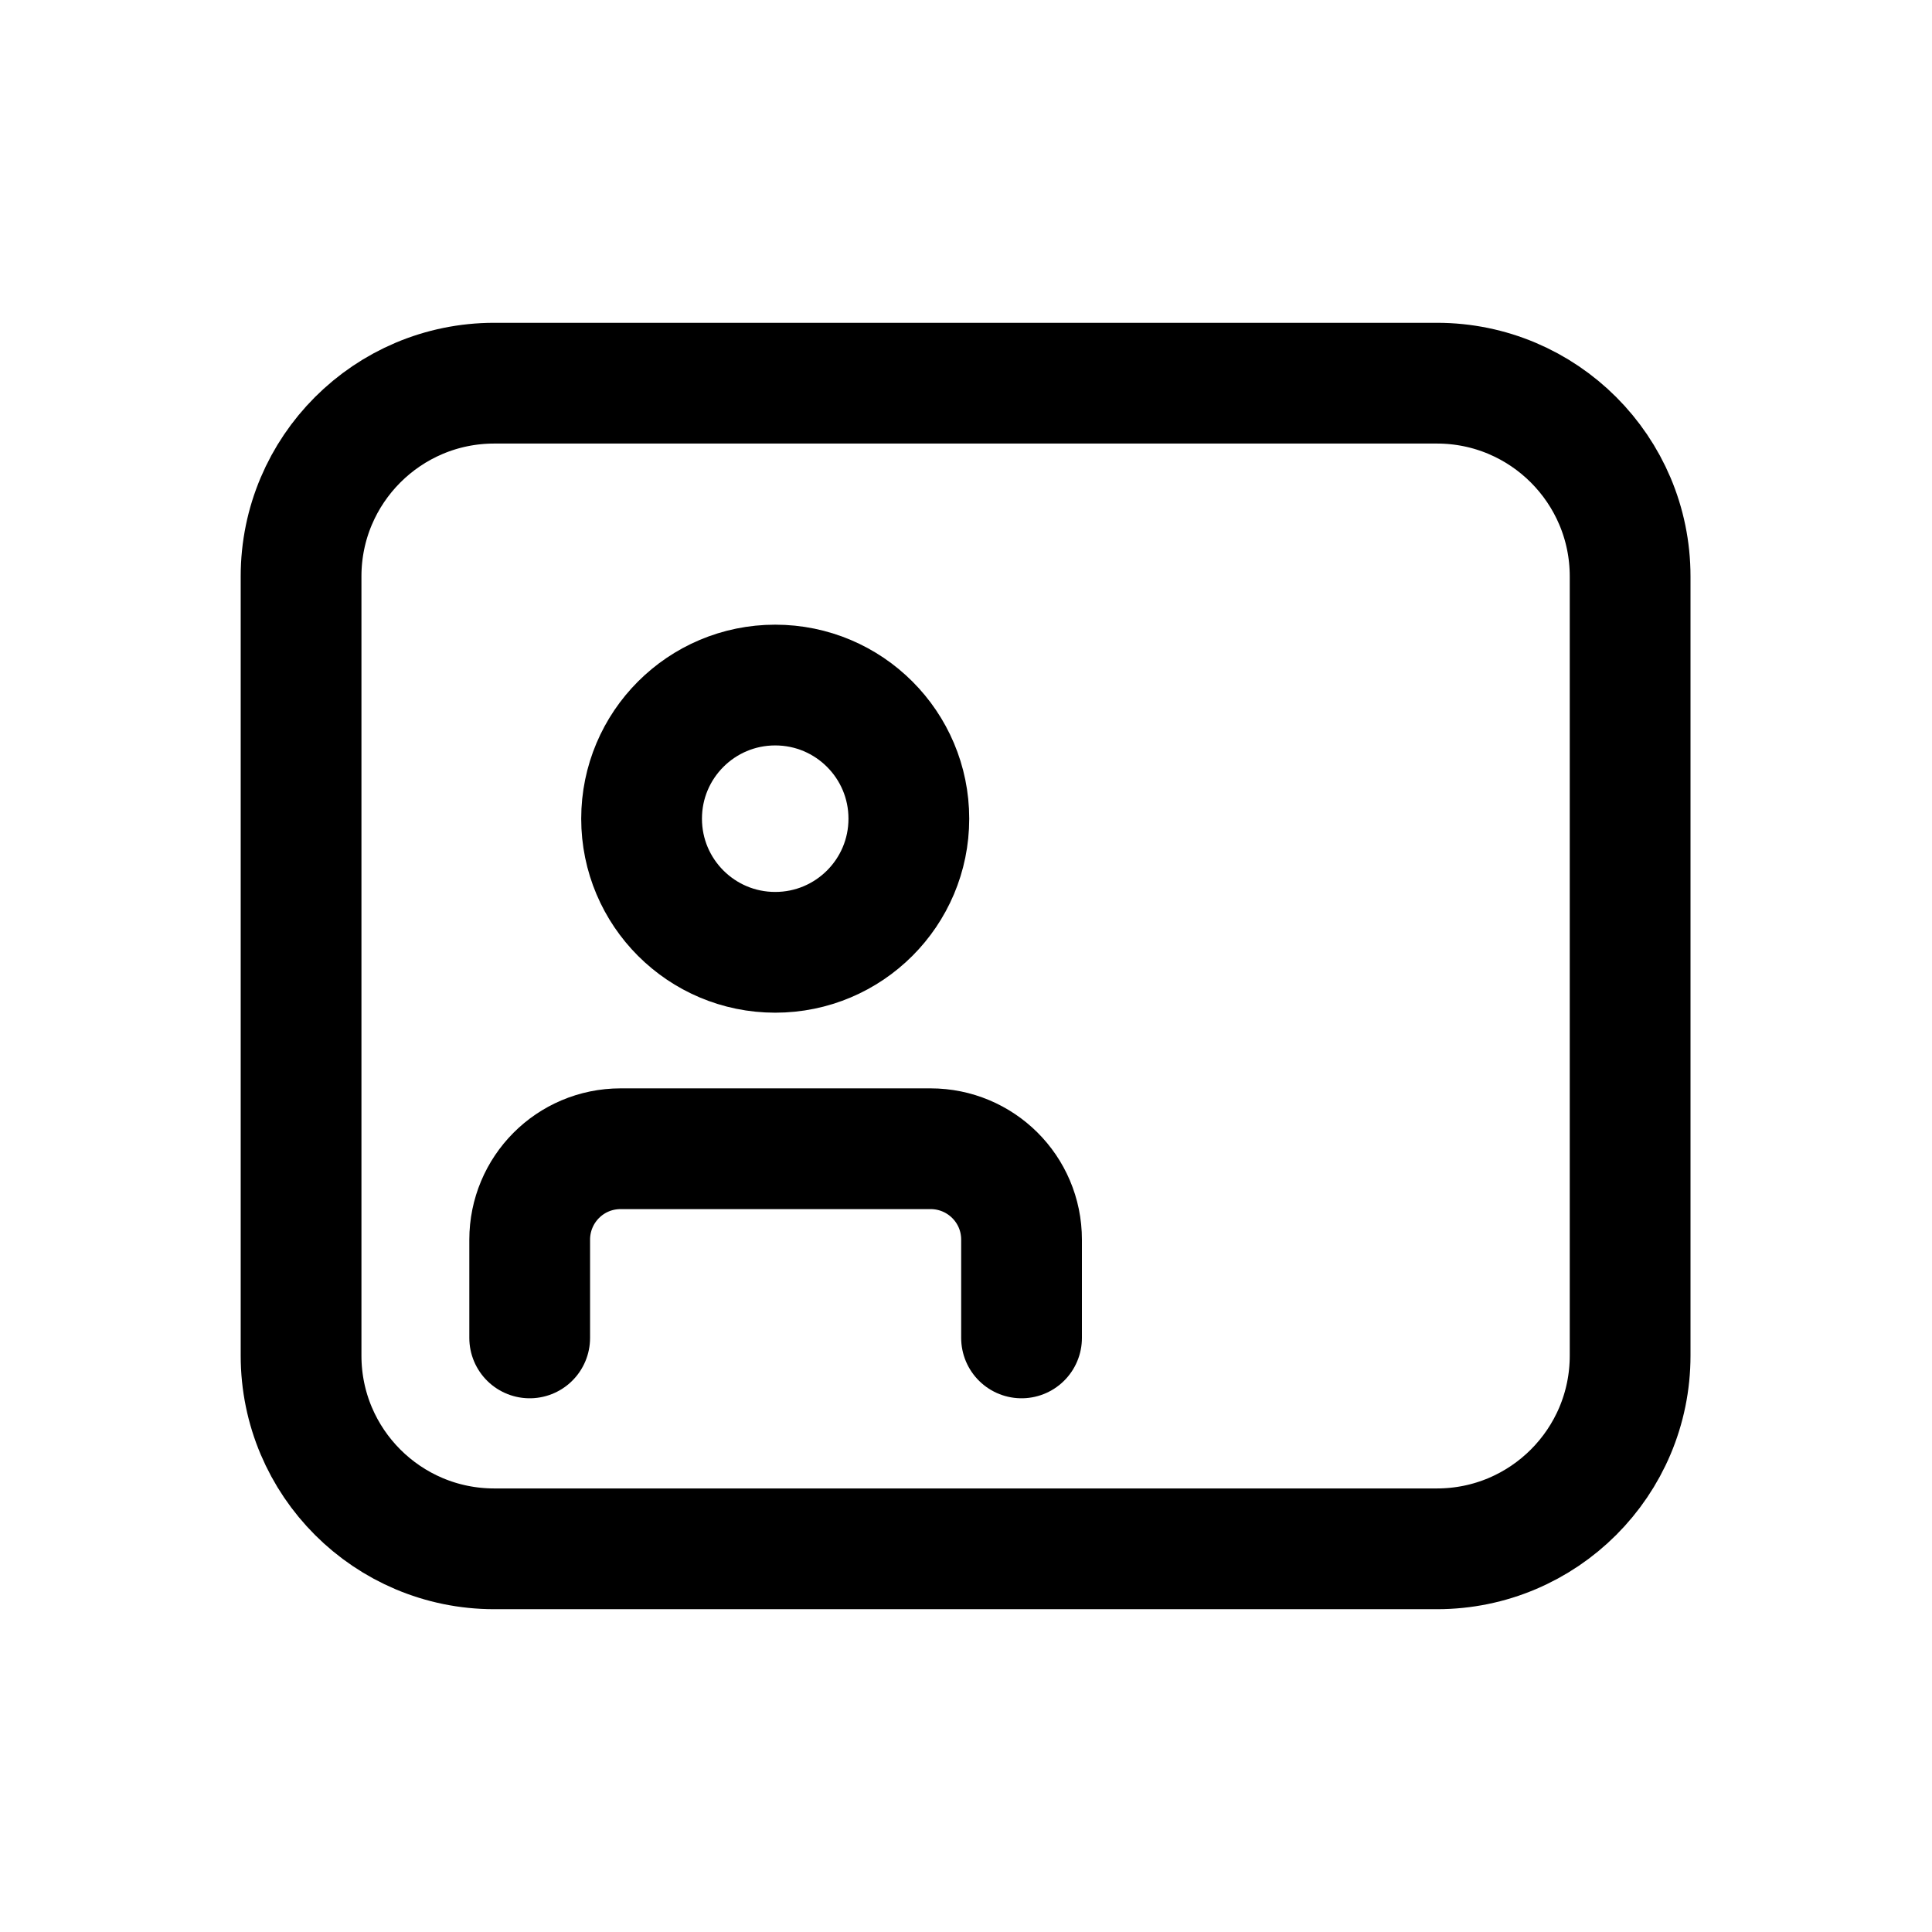 <svg xmlns="http://www.w3.org/2000/svg" width="1.5em" height="1.5em" fill="none" viewBox="0 0 24 24"><path stroke="currentColor" stroke-linecap="round" stroke-linejoin="round" stroke-width="1.5" d="M17.85 4.76H6.14C4.815 4.76 3.74 5.835 3.74 7.16V16.84C3.74 18.166 4.815 19.24 6.14 19.24H17.85C19.175 19.24 20.25 18.166 20.25 16.84V7.16C20.25 5.835 19.175 4.76 17.85 4.76Z"/><path stroke="currentColor" stroke-linecap="round" stroke-linejoin="round" stroke-width="1.5" d="M12.69 16.62V15.4C12.69 14.77 12.18 14.27 11.56 14.27H7.71C7.08 14.27 6.58 14.78 6.58 15.4V16.62"/><path stroke="currentColor" stroke-linecap="round" stroke-linejoin="round" stroke-width="1.5" d="M9.63 11.83C10.547 11.83 11.29 11.087 11.29 10.17C11.29 9.253 10.547 8.51 9.63 8.51C8.713 8.51 7.97 9.253 7.97 10.17C7.97 11.087 8.713 11.83 9.63 11.83Z"/></svg>